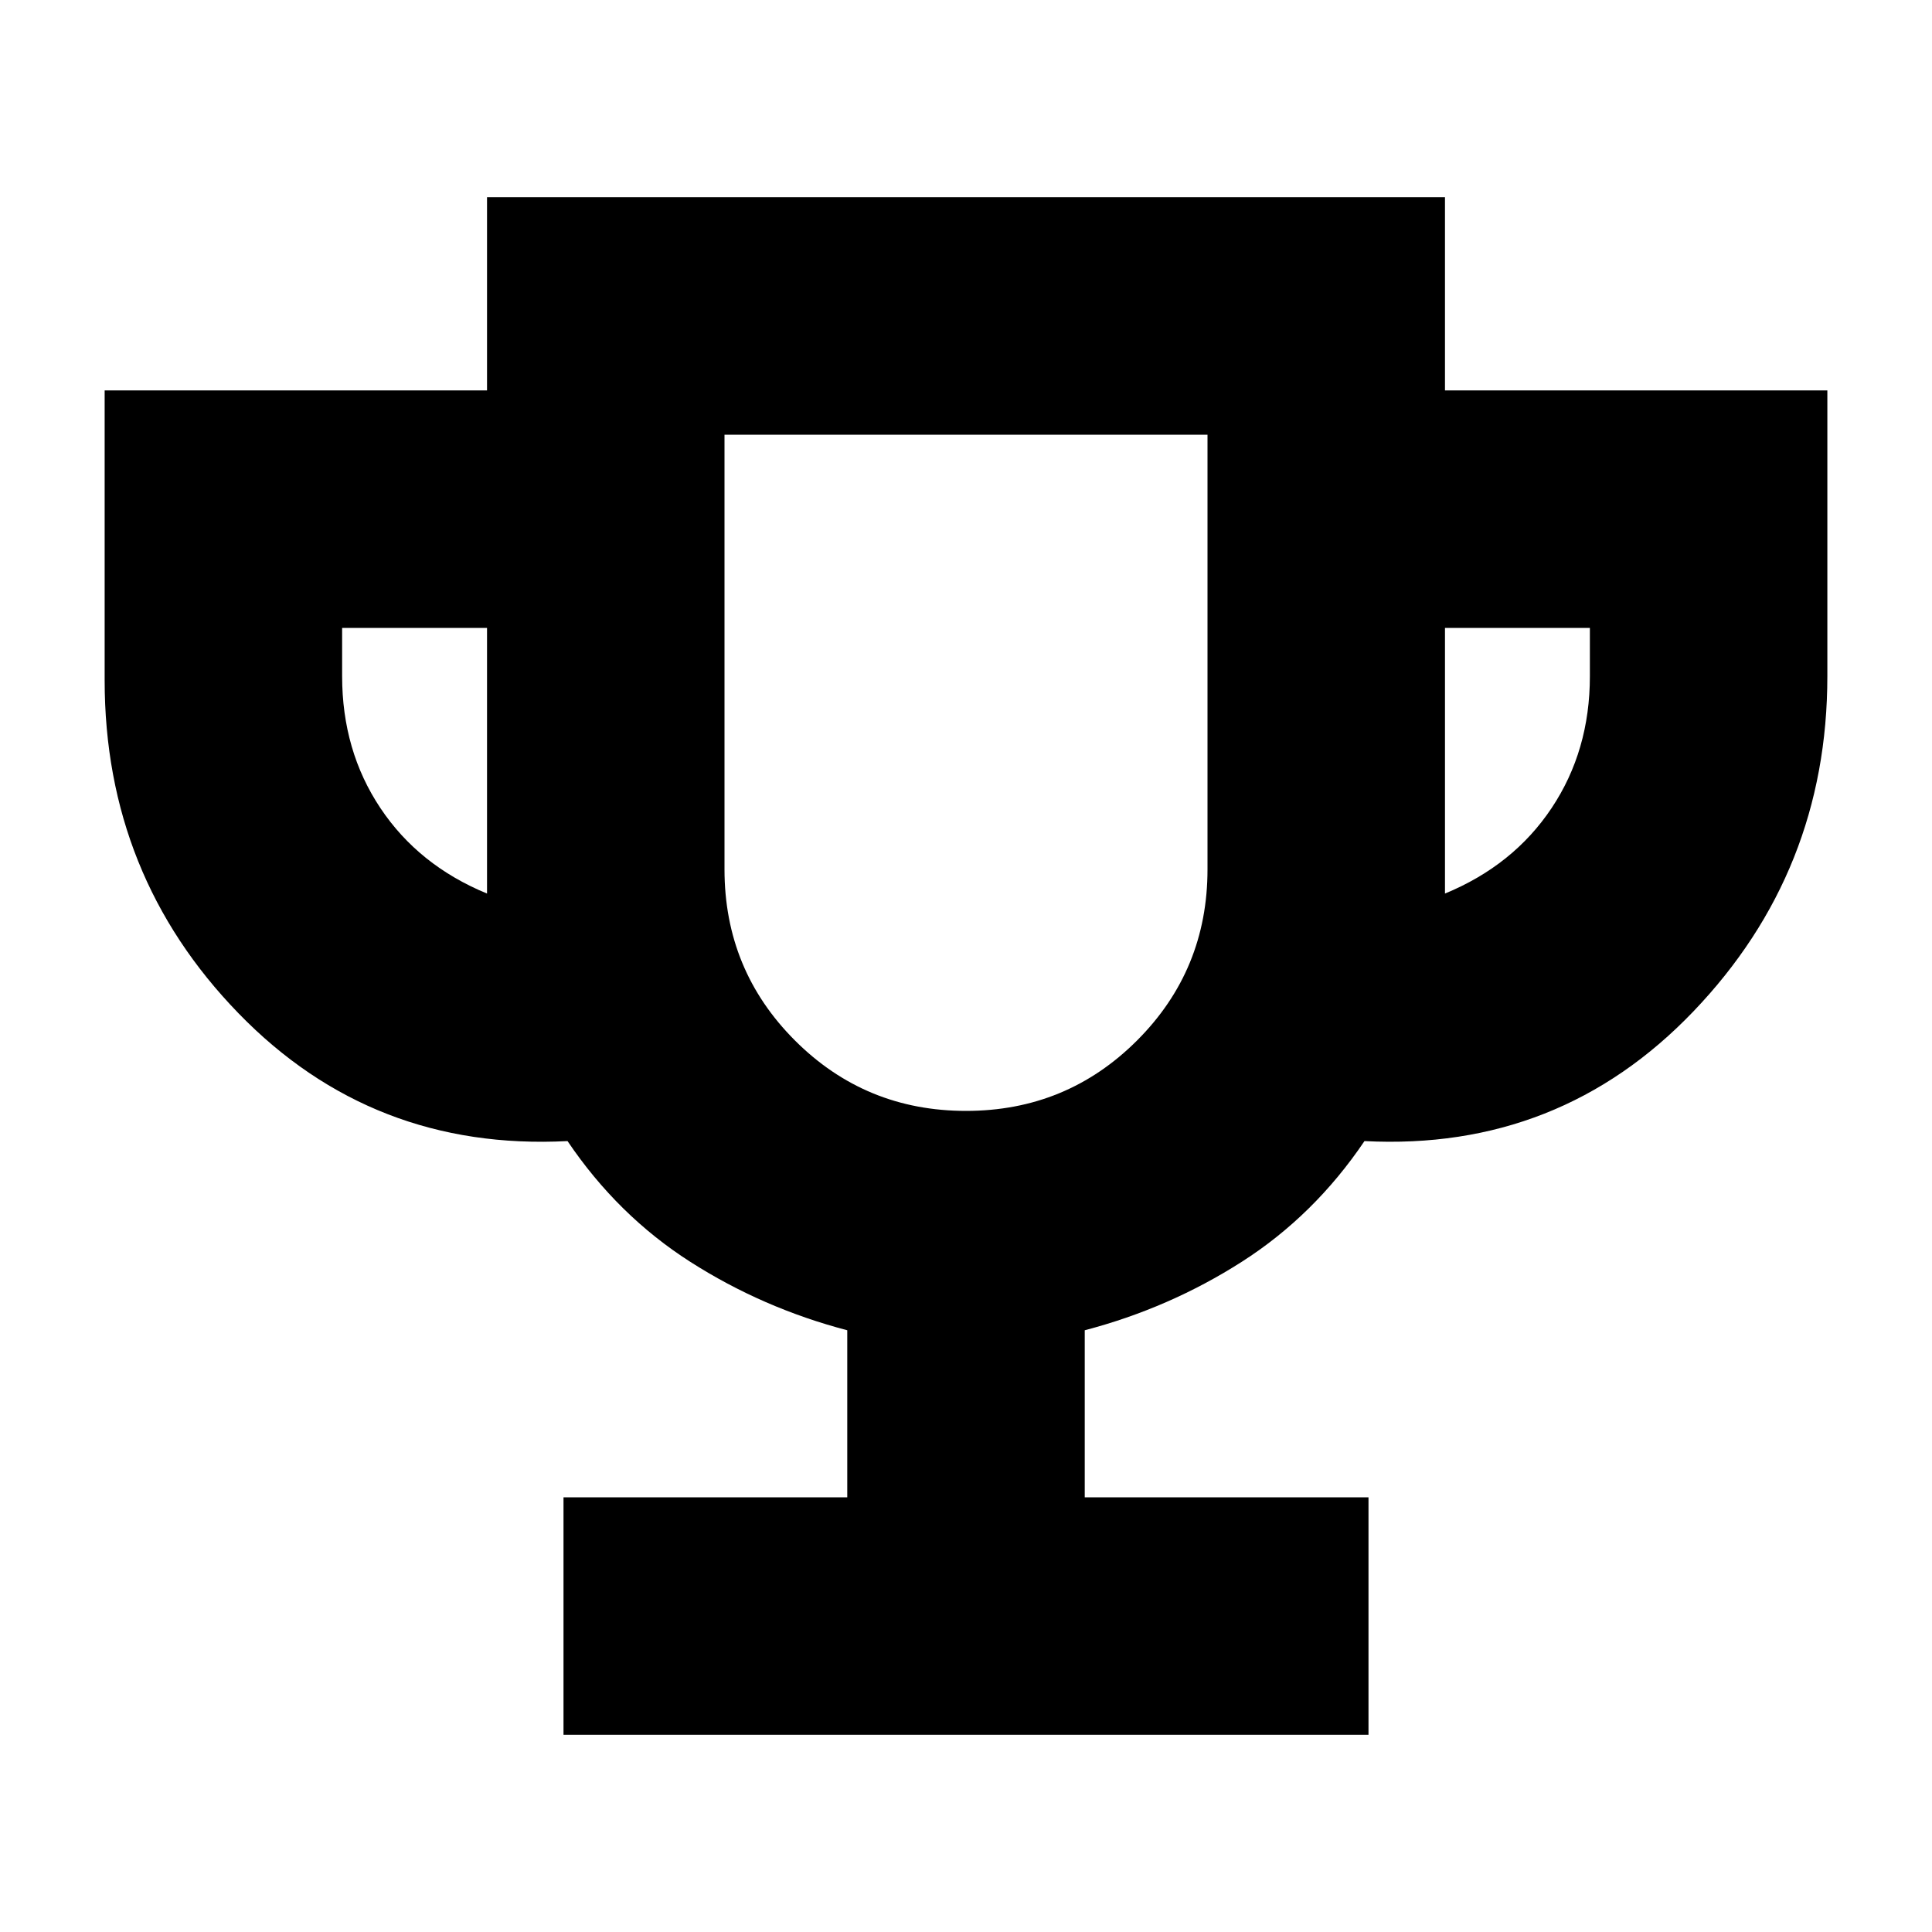 <svg xmlns="http://www.w3.org/2000/svg" height="20" viewBox="0 -960 960 960" width="20"><path d="M280-98v-118h141v-83q-42-11-78-34t-61-60q-97 5-163.5-63.51Q52-525.02 52-622v-144h190v-96h476v96h190v142q0 97-66.5 166.5T678-393q-25 37-61 60t-78 34v83h141v118H280Zm-38-418v-132h-72v24q0 37 19 65.5t53 42.5Zm238 108q50 0 85-35t35-85v-216H360v216q0 50 35 85t85 35Zm238-108q34-14 53-42.5t19-65.5v-24h-72v132Zm-238-59Z"/></svg>